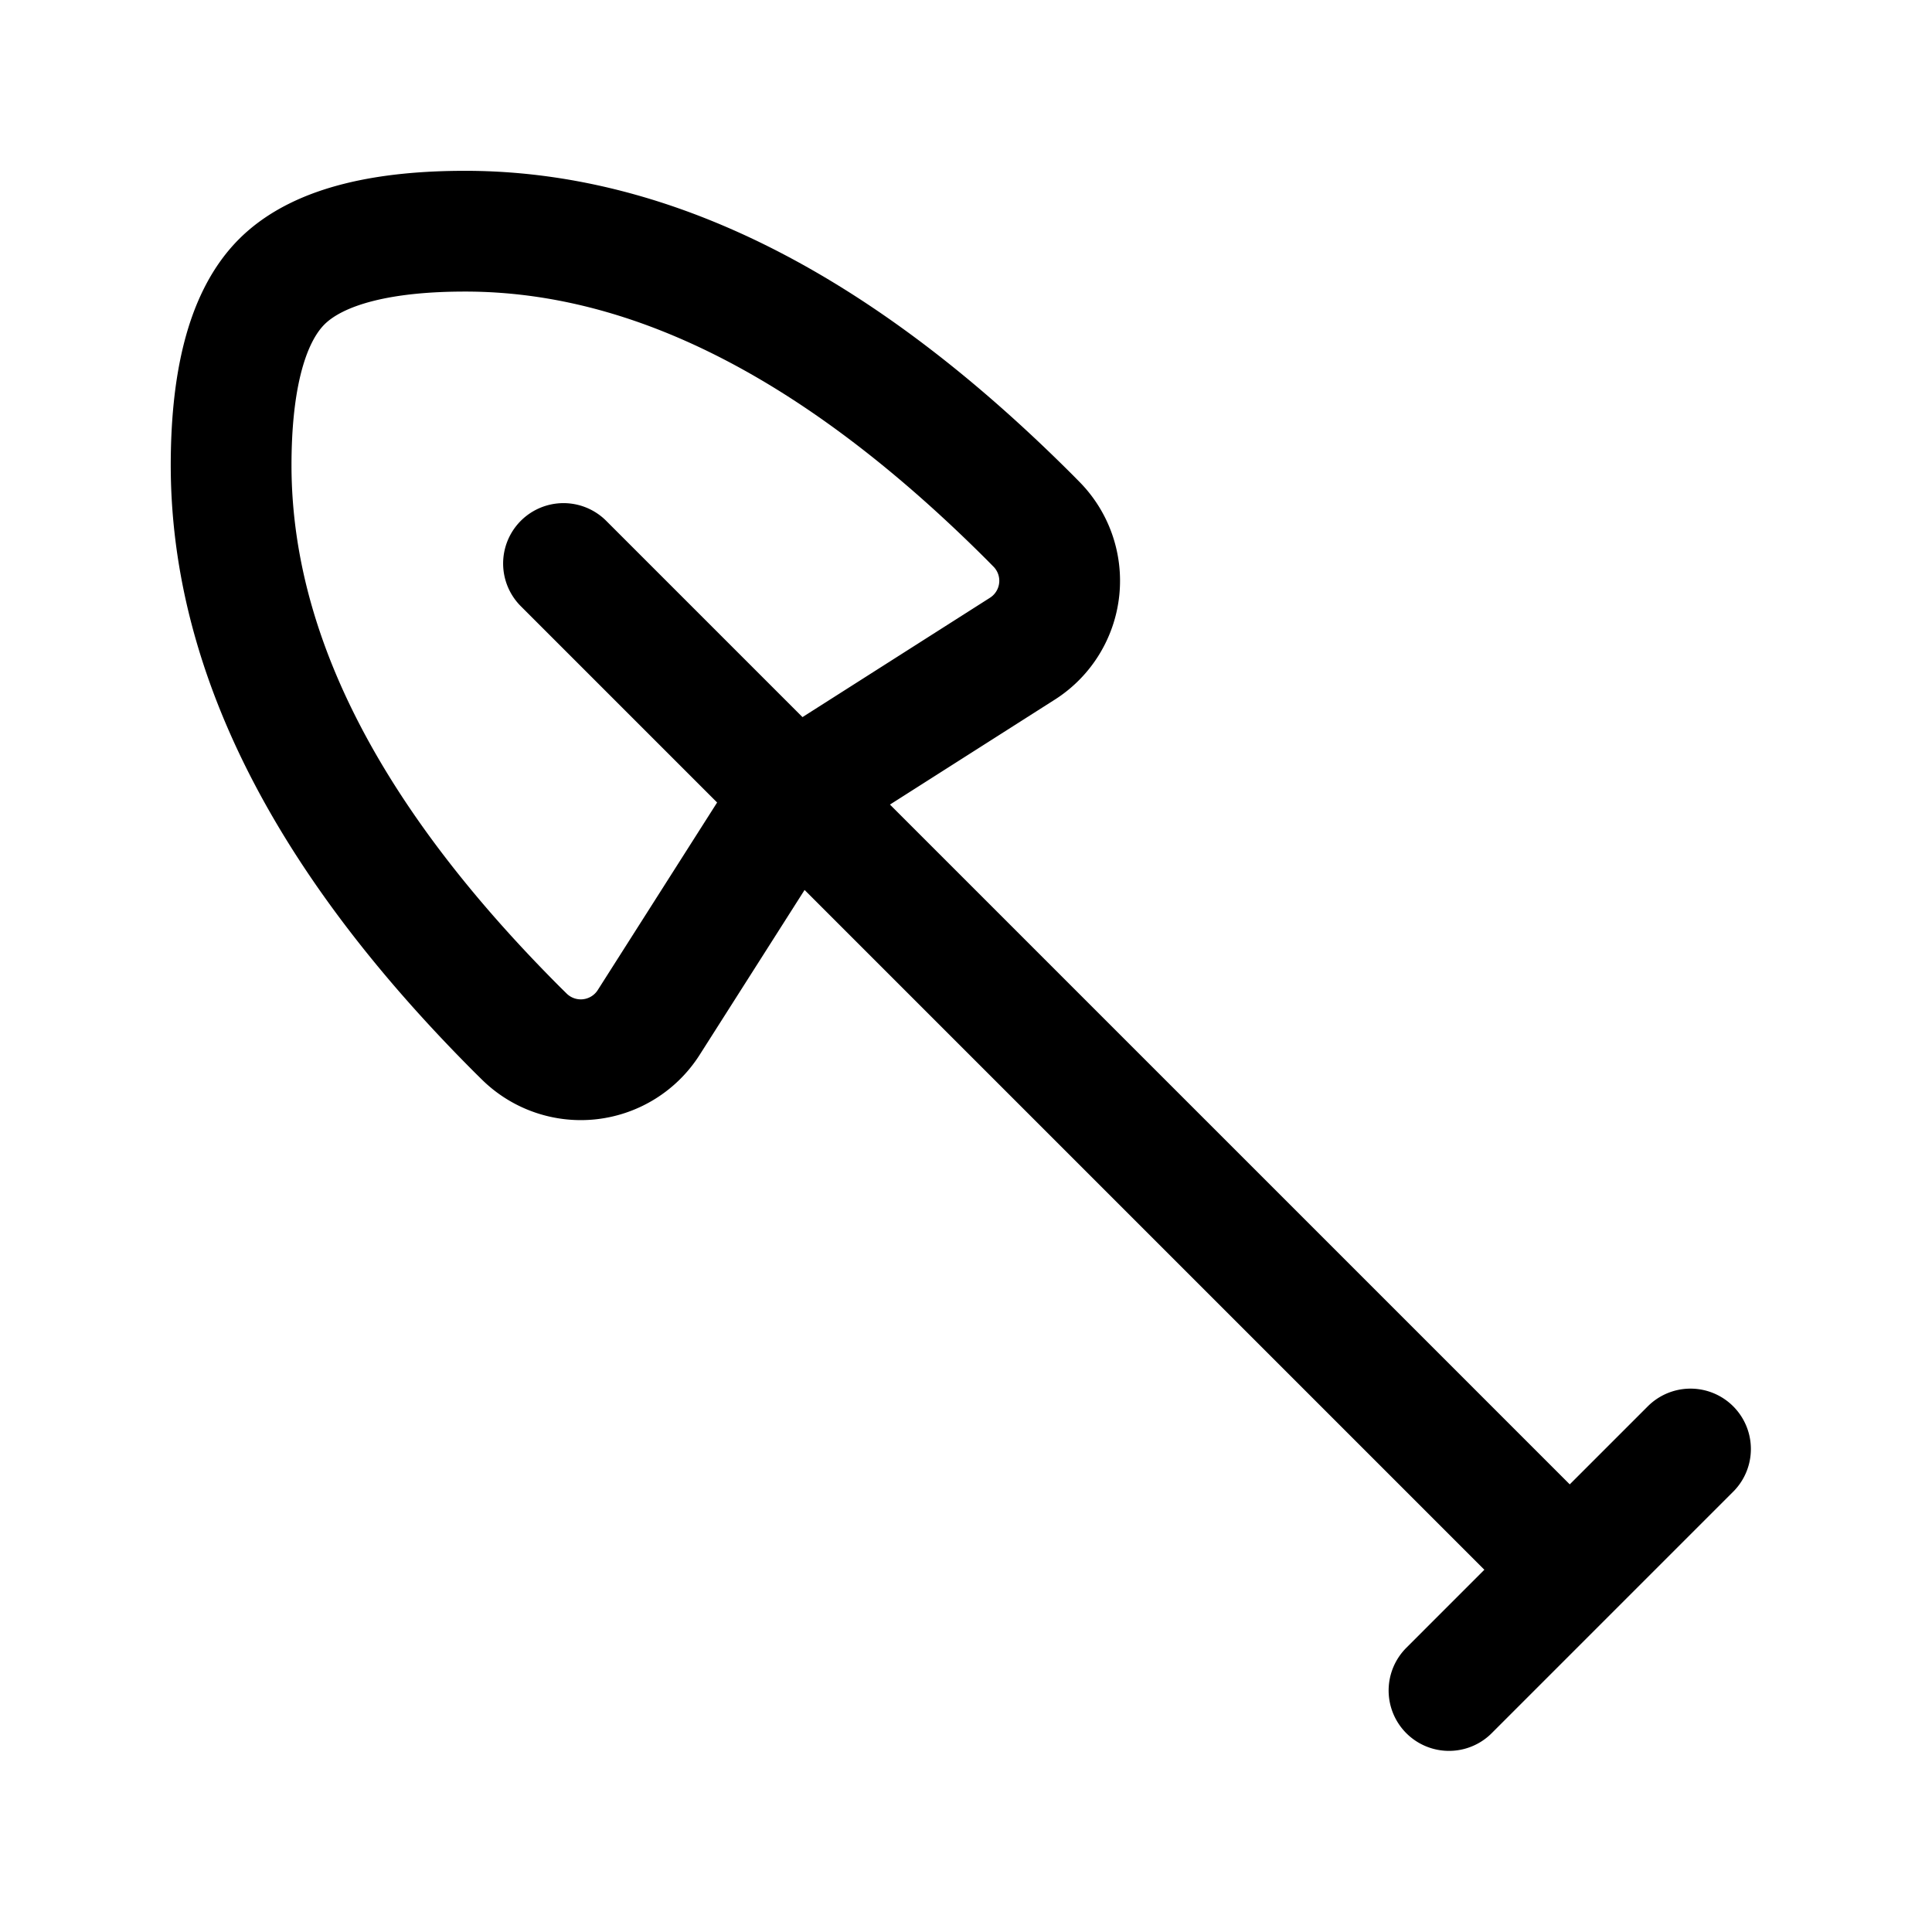 <svg id="shovel" xmlns="http://www.w3.org/2000/svg" fill="none" viewBox="0 0 24 24">
    <path stroke="currentColor" stroke-linecap="round" stroke-linejoin="round" stroke-width="1.5"
          d="m9.864 9.864 2.837-1.806a1 1 0 0 0 .17-1.55l-.075-.076c-1.923-1.923-4.3-3.561-7.02-3.56-.942 0-1.805.157-2.276.628s-.628 1.334-.629 2.276c0 2.72 1.638 5.097 3.56 7.02l.077.076a1 1 0 0 0 1.55-.17zm0 0L19.5 19.5M9.864 9.864 7 7m12.5 12.5L21 18m-1.5 1.5L18 21"/>
</svg>
